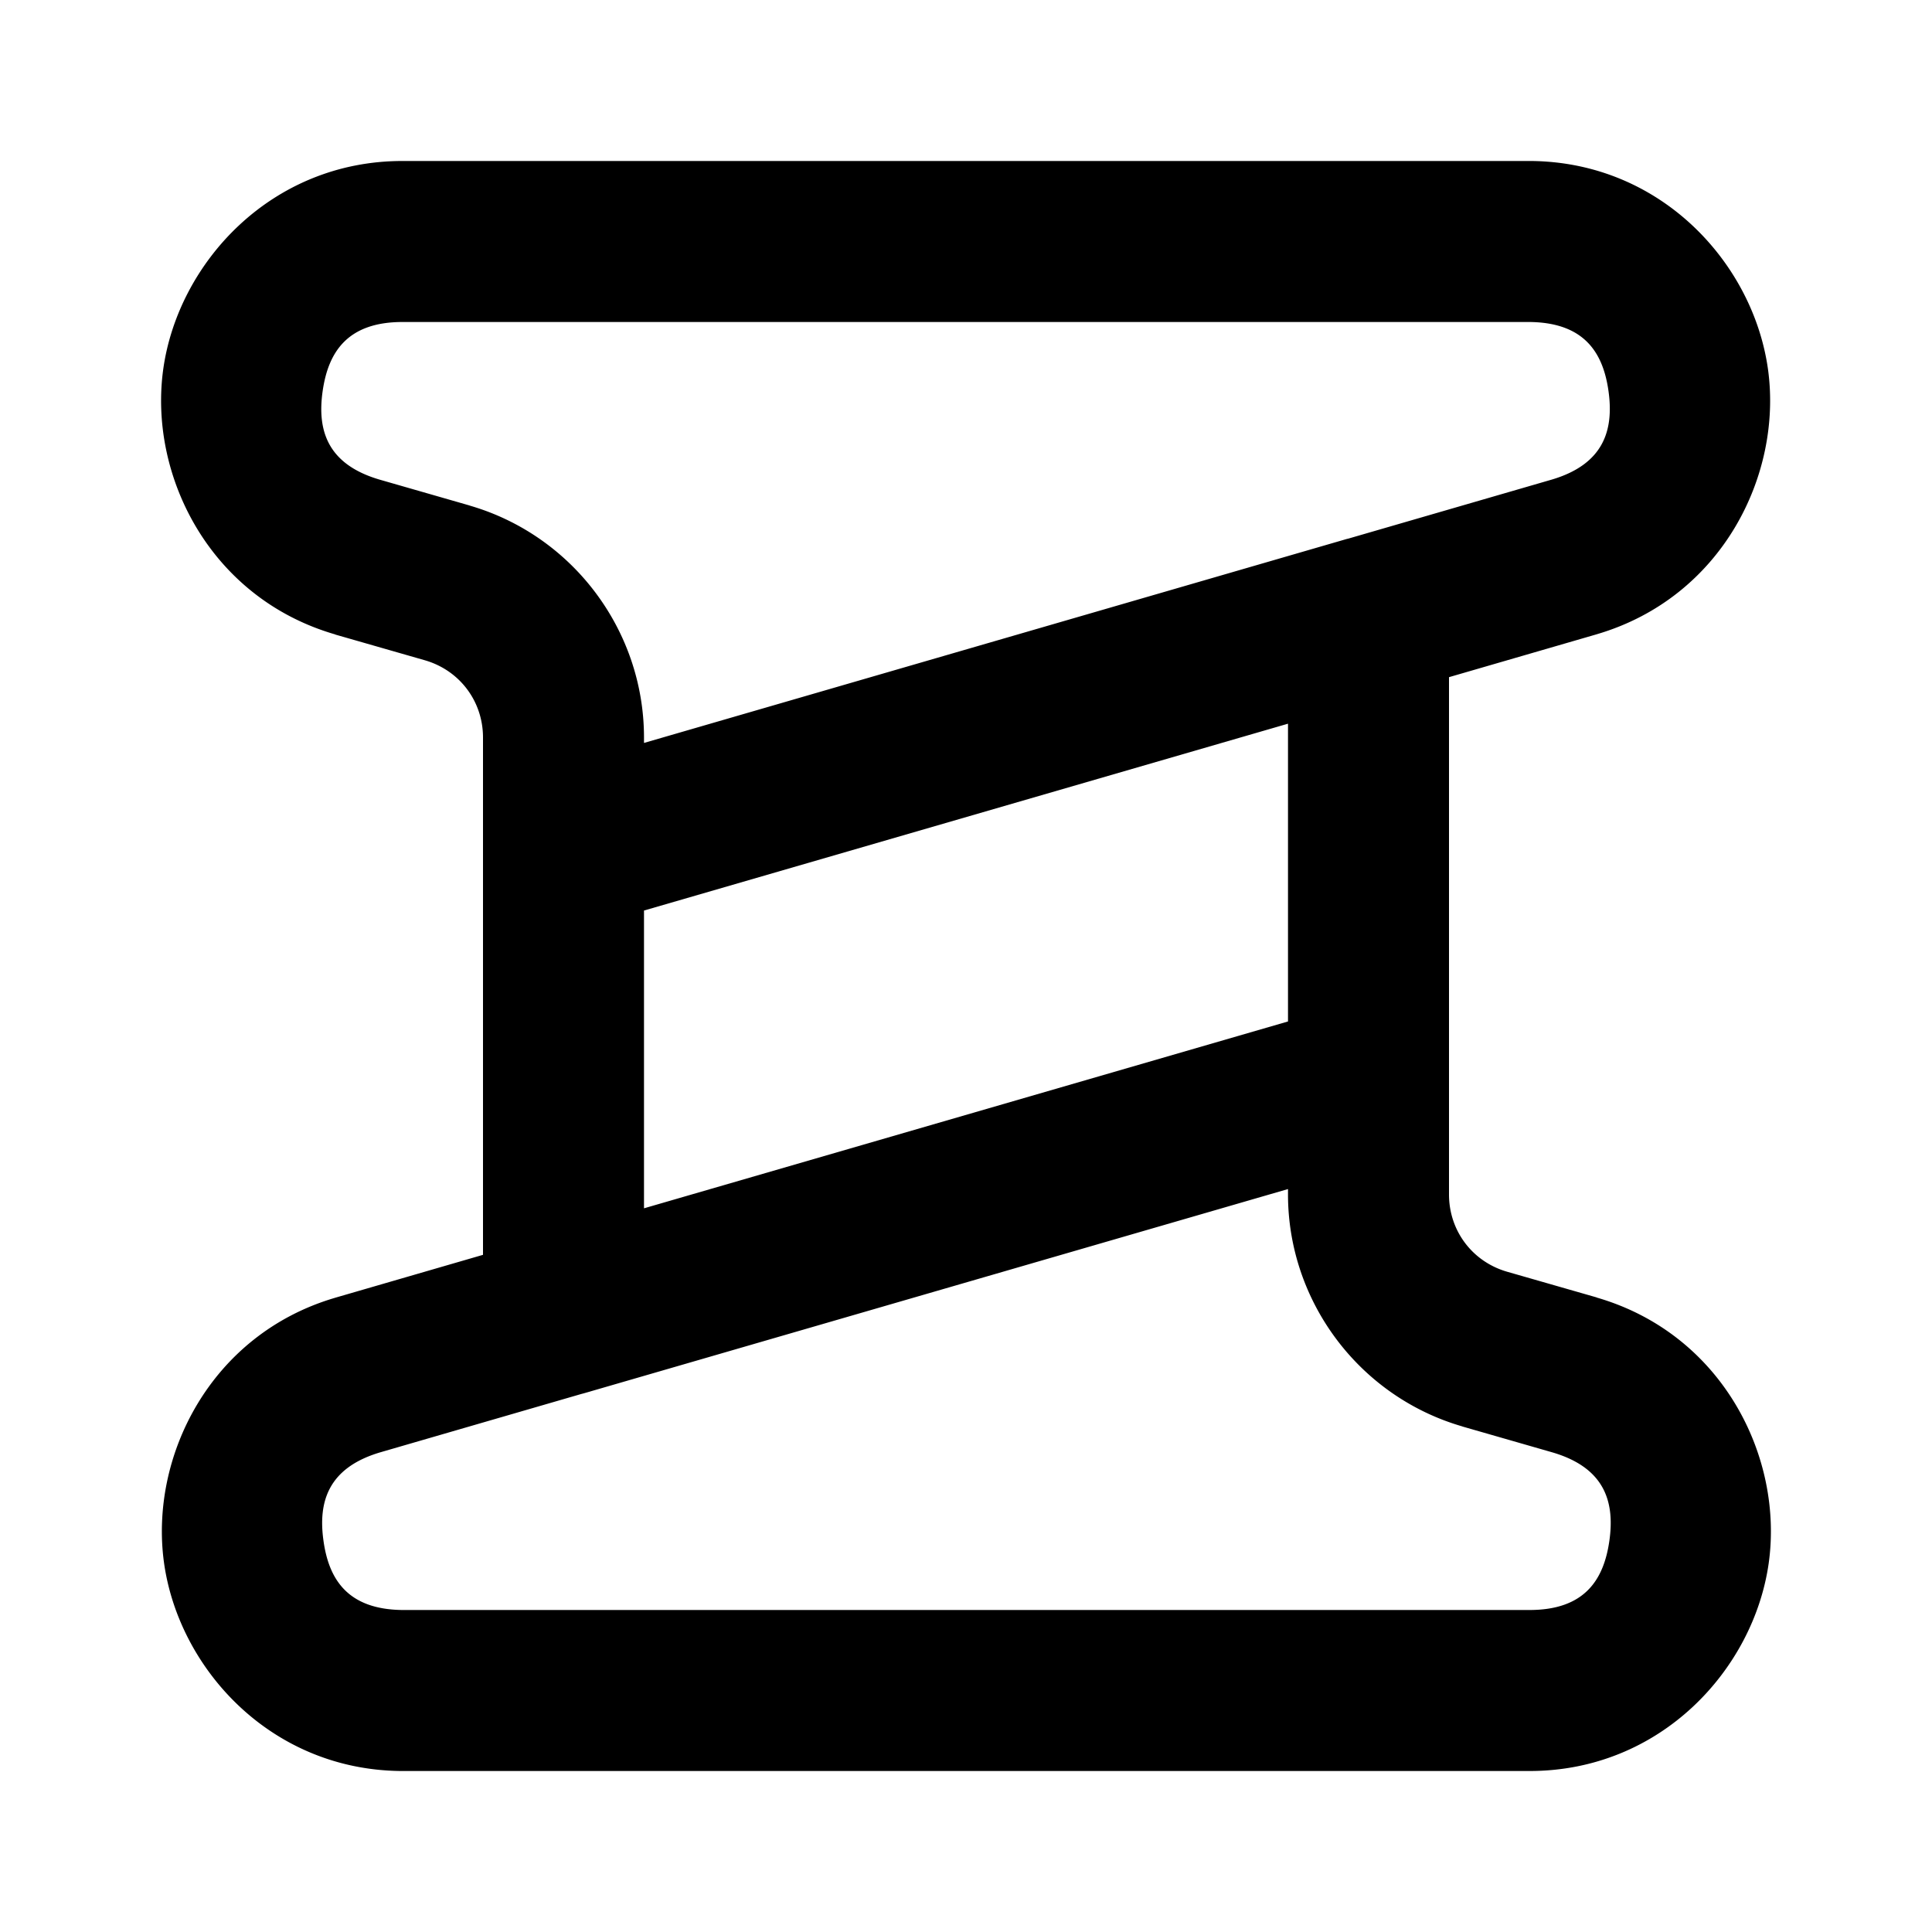 <?xml version="1.0" encoding="UTF-8" standalone="no"?>
<svg xmlns="http://www.w3.org/2000/svg" xmlns:svg="http://www.w3.org/2000/svg" width="24" height="24" viewBox="0 0 24 24" fill="currentColor" tags="bobbin,spindle,yarn,thread,string,sewing,needlework" categories="communication,tools,social">
  <path d="M 5 2 C 3.37 1.999 2.217 3.262 2.029 4.578 C 1.842 5.894 2.599 7.427 4.164 7.881 A 1 1 0 0 0 4.166 7.883 L 5.281 8.203 C 5.712 8.329 6 8.713 6 9.162 L 6 15.588 L 4.164 16.121 A 1 1 0 0 0 4.158 16.123 C 2.608 16.581 1.857 18.101 2.037 19.41 C 2.218 20.719 3.352 21.979 4.969 22 A 1 1 0 0 0 4.982 22 L 19 22 C 20.63 22.001 21.783 20.738 21.971 19.422 C 22.158 18.106 21.401 16.573 19.836 16.119 A 1 1 0 0 0 19.834 16.117 L 18.719 15.797 C 18.288 15.671 18 15.287 18 14.838 L 18 8.412 L 19.836 7.879 A 1 1 0 0 0 19.842 7.877 C 21.392 7.419 22.143 5.899 21.963 4.59 C 21.782 3.281 20.648 2.021 19.031 2 A 1 1 0 0 0 19.018 2 L 5 2 z M 5 4 L 19.006 4 C 19.683 4.009 19.916 4.383 19.982 4.863 C 20.048 5.342 19.924 5.765 19.279 5.957 L 16.742 6.693 L 16.738 6.693 L 8 9.229 L 8 9.164 L 8 9.162 C 8 7.832 7.114 6.652 5.836 6.281 A 1 1 0 0 0 5.832 6.279 L 4.719 5.959 C 4.063 5.768 3.939 5.342 4.008 4.859 C 4.077 4.376 4.314 4 5 4 z M 16 8.99 L 16 12.689 L 8 15.01 L 8 11.311 L 16 8.99 z M 16 14.771 L 16 14.838 C 16 16.168 16.886 17.348 18.164 17.719 A 1 1 0 0 0 18.168 17.721 L 19.281 18.041 C 19.937 18.232 20.061 18.658 19.992 19.141 C 19.923 19.624 19.686 20 19 20 L 4.994 20 C 4.317 19.991 4.084 19.617 4.018 19.137 C 3.951 18.657 4.075 18.233 4.725 18.041 L 7.223 17.316 A 1 1 0 0 0 7.25 17.309 L 7.334 17.285 A 1 1 0 0 0 7.34 17.283 L 16 14.771 z "/>
</svg>

